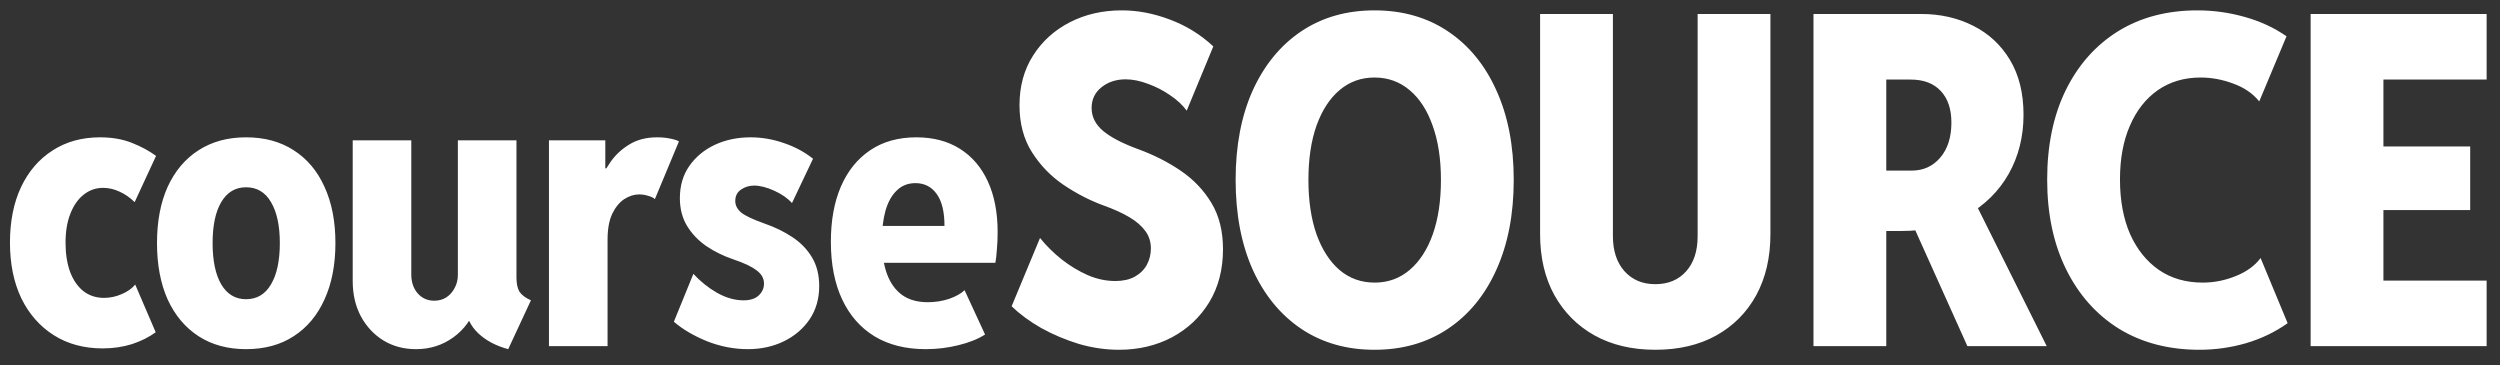 <svg width="130" height="19" viewBox="0 0 130 19" fill="none" xmlns="http://www.w3.org/2000/svg">
<rect x="0" y="0" width="130" height="19" fill="#333333" stroke="none"/>
<path d="M5.342 18.117C4.372 18.117 3.525 17.889 2.803 17.434C2.08 16.978 1.517 16.34 1.113 15.52C0.716 14.693 0.518 13.723 0.518 12.609C0.518 11.509 0.71 10.549 1.094 9.729C1.484 8.908 2.031 8.273 2.734 7.824C3.438 7.368 4.261 7.141 5.205 7.141C5.817 7.141 6.364 7.235 6.846 7.424C7.327 7.613 7.751 7.84 8.115 8.107L7.002 10.51C6.755 10.269 6.491 10.087 6.211 9.963C5.931 9.833 5.648 9.768 5.361 9.768C4.984 9.768 4.648 9.885 4.355 10.119C4.062 10.347 3.831 10.676 3.662 11.105C3.493 11.529 3.408 12.033 3.408 12.619C3.408 13.192 3.486 13.697 3.643 14.133C3.805 14.562 4.036 14.898 4.336 15.139C4.642 15.373 5 15.49 5.41 15.49C5.723 15.49 6.029 15.425 6.328 15.295C6.634 15.165 6.868 14.999 7.031 14.797L8.096 17.277C7.751 17.531 7.34 17.736 6.865 17.893C6.39 18.042 5.882 18.117 5.342 18.117ZM12.793 18.156C11.843 18.156 11.019 17.932 10.323 17.482C9.633 17.033 9.099 16.398 8.721 15.578C8.35 14.751 8.164 13.771 8.164 12.639C8.164 11.506 8.35 10.529 8.721 9.709C9.099 8.889 9.633 8.257 10.323 7.814C11.019 7.365 11.843 7.141 12.793 7.141C13.757 7.141 14.584 7.365 15.274 7.814C15.97 8.257 16.504 8.892 16.875 9.719C17.253 10.539 17.442 11.512 17.442 12.639C17.442 13.765 17.253 14.742 16.875 15.568C16.504 16.395 15.97 17.033 15.274 17.482C14.584 17.932 13.757 18.156 12.793 18.156ZM12.793 15.559C13.36 15.559 13.793 15.301 14.092 14.787C14.398 14.273 14.551 13.557 14.551 12.639C14.551 11.734 14.398 11.024 14.092 10.51C13.793 9.995 13.36 9.738 12.793 9.738C12.24 9.738 11.81 9.995 11.504 10.51C11.205 11.018 11.055 11.727 11.055 12.639C11.055 13.557 11.205 14.273 11.504 14.787C11.81 15.301 12.24 15.559 12.793 15.559ZM21.632 18.156C21 18.156 20.437 18.006 19.942 17.707C19.447 17.401 19.057 16.984 18.77 16.457C18.484 15.923 18.341 15.311 18.341 14.621V7.297H21.387V14.279C21.387 14.67 21.498 14.995 21.72 15.256C21.947 15.51 22.234 15.637 22.579 15.637C22.82 15.637 23.031 15.578 23.214 15.461C23.396 15.337 23.539 15.175 23.643 14.973C23.754 14.771 23.809 14.546 23.809 14.299V7.297H26.856V14.435C26.856 14.748 26.908 14.992 27.012 15.168C27.123 15.337 27.322 15.487 27.608 15.617L26.427 18.156C25.795 17.987 25.277 17.713 24.874 17.336C24.477 16.958 24.268 16.529 24.249 16.047L24.835 16.701H23.751L24.737 15.93C24.529 16.594 24.141 17.131 23.575 17.541C23.009 17.951 22.361 18.156 21.632 18.156ZM28.546 18V7.297H31.476V8.752H31.779L31.193 9.494C31.31 9.143 31.495 8.785 31.749 8.42C32.003 8.055 32.329 7.753 32.726 7.512C33.129 7.264 33.611 7.141 34.171 7.141C34.419 7.141 34.65 7.163 34.864 7.209C35.086 7.255 35.232 7.303 35.304 7.355L34.054 10.354C34.002 10.295 33.891 10.24 33.722 10.188C33.559 10.135 33.396 10.109 33.234 10.109C32.973 10.109 32.716 10.191 32.462 10.354C32.215 10.516 32.006 10.77 31.837 11.115C31.674 11.46 31.593 11.913 31.593 12.473V18H28.546ZM38.888 18.156C38.172 18.156 37.466 18.02 36.769 17.746C36.079 17.466 35.503 17.128 35.041 16.73L36.056 14.24C36.414 14.631 36.825 14.96 37.287 15.227C37.755 15.487 38.215 15.617 38.664 15.617C39.009 15.617 39.272 15.533 39.455 15.363C39.637 15.188 39.728 14.982 39.728 14.748C39.728 14.475 39.598 14.243 39.337 14.055C39.084 13.859 38.683 13.671 38.136 13.488C37.622 13.312 37.157 13.085 36.74 12.805C36.323 12.518 35.988 12.17 35.734 11.76C35.48 11.343 35.353 10.858 35.353 10.305C35.353 9.66 35.516 9.104 35.841 8.635C36.173 8.16 36.616 7.792 37.169 7.531C37.729 7.271 38.348 7.141 39.025 7.141C39.617 7.141 40.2 7.242 40.773 7.443C41.346 7.639 41.847 7.909 42.277 8.254L41.183 10.559C40.955 10.305 40.646 10.09 40.255 9.914C39.865 9.738 39.517 9.65 39.211 9.65C38.963 9.65 38.739 9.719 38.537 9.855C38.335 9.992 38.234 10.191 38.234 10.451C38.234 10.679 38.338 10.881 38.547 11.057C38.761 11.226 39.172 11.418 39.777 11.633C40.304 11.815 40.783 12.05 41.212 12.336C41.642 12.622 41.981 12.974 42.228 13.391C42.475 13.807 42.599 14.302 42.599 14.875C42.599 15.533 42.433 16.109 42.101 16.604C41.769 17.092 41.323 17.473 40.763 17.746C40.203 18.02 39.578 18.156 38.888 18.156ZM48.137 18.156C47.102 18.156 46.216 17.935 45.48 17.492C44.745 17.043 44.182 16.402 43.791 15.568C43.4 14.735 43.205 13.736 43.205 12.57C43.205 11.47 43.378 10.516 43.723 9.709C44.074 8.895 44.582 8.264 45.246 7.814C45.91 7.365 46.711 7.141 47.648 7.141C48.527 7.141 49.283 7.339 49.914 7.736C50.546 8.133 51.031 8.7 51.369 9.436C51.708 10.171 51.877 11.05 51.877 12.072C51.877 12.378 51.864 12.678 51.838 12.971C51.818 13.264 51.792 13.495 51.76 13.664H45.617V11.75H49.113C49.113 11.008 48.977 10.451 48.703 10.08C48.436 9.709 48.068 9.523 47.6 9.523C47.215 9.523 46.893 9.65 46.633 9.904C46.372 10.152 46.177 10.5 46.047 10.949C45.923 11.392 45.861 11.909 45.861 12.502C45.861 13.185 45.949 13.768 46.125 14.25C46.301 14.725 46.565 15.09 46.916 15.344C47.268 15.591 47.71 15.715 48.244 15.715C48.635 15.715 49.006 15.656 49.357 15.539C49.709 15.415 49.976 15.266 50.158 15.09L51.223 17.395C50.858 17.629 50.396 17.814 49.836 17.951C49.283 18.088 48.716 18.156 48.137 18.156ZM58.194 18.188C57.491 18.188 56.791 18.086 56.096 17.883C55.409 17.672 54.76 17.398 54.151 17.062C53.549 16.719 53.034 16.34 52.604 15.926L54.081 12.375C54.401 12.773 54.776 13.145 55.206 13.488C55.635 13.824 56.088 14.098 56.565 14.309C57.041 14.512 57.518 14.613 57.995 14.613C58.393 14.613 58.729 14.539 59.002 14.391C59.284 14.234 59.495 14.027 59.635 13.77C59.776 13.512 59.846 13.227 59.846 12.914C59.846 12.578 59.752 12.281 59.565 12.023C59.377 11.758 59.1 11.516 58.733 11.297C58.366 11.078 57.909 10.871 57.362 10.676C56.659 10.418 55.971 10.062 55.299 9.609C54.635 9.156 54.088 8.59 53.659 7.91C53.229 7.23 53.014 6.418 53.014 5.473C53.014 4.488 53.248 3.629 53.717 2.895C54.186 2.152 54.823 1.574 55.627 1.16C56.432 0.746 57.334 0.539 58.334 0.539C59.163 0.539 59.998 0.699 60.842 1.02C61.694 1.34 62.444 1.805 63.092 2.414L61.709 5.754C61.498 5.465 61.213 5.199 60.854 4.957C60.495 4.707 60.108 4.508 59.694 4.359C59.28 4.203 58.893 4.125 58.534 4.125C58.041 4.125 57.623 4.262 57.28 4.535C56.936 4.809 56.764 5.168 56.764 5.613C56.764 6.074 56.963 6.473 57.362 6.809C57.768 7.145 58.377 7.461 59.19 7.758C60.002 8.055 60.741 8.43 61.405 8.883C62.069 9.336 62.6 9.895 62.998 10.559C63.397 11.223 63.596 12.023 63.596 12.961C63.596 14.008 63.358 14.926 62.881 15.715C62.405 16.496 61.756 17.105 60.936 17.543C60.116 17.973 59.202 18.188 58.194 18.188ZM71.472 18.188C70.018 18.188 68.749 17.824 67.663 17.098C66.585 16.371 65.745 15.348 65.143 14.027C64.55 12.699 64.253 11.141 64.253 9.352C64.253 7.57 64.55 6.02 65.143 4.699C65.745 3.379 66.585 2.355 67.663 1.629C68.749 0.902 70.018 0.539 71.472 0.539C72.933 0.539 74.206 0.902 75.292 1.629C76.378 2.355 77.218 3.379 77.811 4.699C78.413 6.02 78.714 7.57 78.714 9.352C78.714 11.141 78.413 12.699 77.811 14.027C77.218 15.348 76.378 16.371 75.292 17.098C74.206 17.824 72.933 18.188 71.472 18.188ZM71.483 14.695C72.179 14.695 72.784 14.477 73.3 14.039C73.823 13.594 74.225 12.973 74.507 12.176C74.788 11.379 74.929 10.438 74.929 9.352C74.929 8.266 74.784 7.324 74.495 6.527C74.214 5.73 73.815 5.117 73.3 4.688C72.784 4.25 72.175 4.031 71.472 4.031C70.776 4.031 70.171 4.25 69.655 4.688C69.147 5.117 68.749 5.73 68.46 6.527C68.179 7.324 68.038 8.266 68.038 9.352C68.038 10.438 68.179 11.383 68.46 12.188C68.749 12.984 69.147 13.602 69.655 14.039C70.171 14.477 70.78 14.695 71.483 14.695ZM86.074 18.188C84.863 18.188 83.808 17.938 82.909 17.438C82.019 16.938 81.324 16.238 80.824 15.34C80.331 14.441 80.085 13.387 80.085 12.176V0.727H83.871V12.281C83.871 13.039 84.07 13.645 84.468 14.098C84.874 14.551 85.409 14.777 86.074 14.777C86.746 14.777 87.281 14.555 87.679 14.109C88.078 13.664 88.277 13.055 88.277 12.281V0.727H92.062V12.176C92.062 13.387 91.816 14.445 91.324 15.352C90.831 16.25 90.136 16.949 89.238 17.449C88.347 17.941 87.292 18.188 86.074 18.188ZM97.008 12.012V8.871H99.41C100.012 8.871 100.504 8.648 100.887 8.203C101.277 7.75 101.473 7.141 101.473 6.375C101.473 5.672 101.289 5.125 100.922 4.734C100.555 4.336 100.031 4.137 99.351 4.137H97.008V0.727H99.902C100.894 0.727 101.793 0.93 102.598 1.336C103.41 1.742 104.051 2.336 104.519 3.117C104.988 3.898 105.223 4.848 105.223 5.965C105.223 7.105 104.965 8.133 104.449 9.047C103.933 9.953 103.199 10.676 102.246 11.215C101.293 11.746 100.164 12.012 98.859 12.012H97.008ZM94.301 18V0.727H98.086V18H94.301ZM102.305 18L99.363 11.461L102.047 9.211L106.43 18H102.305ZM114.375 18.188C112.774 18.188 111.379 17.824 110.192 17.098C109.012 16.363 108.094 15.332 107.438 14.004C106.782 12.676 106.453 11.121 106.453 9.34C106.453 7.559 106.774 6.012 107.414 4.699C108.063 3.379 108.969 2.355 110.133 1.629C111.305 0.902 112.684 0.539 114.27 0.539C115.098 0.539 115.914 0.652 116.719 0.879C117.532 1.105 118.258 1.441 118.899 1.887L117.481 5.273C117.145 4.859 116.696 4.551 116.133 4.348C115.571 4.137 115.004 4.031 114.434 4.031C113.582 4.031 112.84 4.25 112.207 4.688C111.582 5.125 111.098 5.742 110.754 6.539C110.41 7.328 110.239 8.258 110.239 9.328C110.239 10.422 110.414 11.371 110.766 12.176C111.125 12.973 111.625 13.594 112.266 14.039C112.907 14.477 113.664 14.695 114.539 14.695C115.125 14.695 115.7 14.582 116.262 14.355C116.825 14.129 117.254 13.816 117.551 13.418L118.957 16.805C118.309 17.266 117.586 17.613 116.789 17.848C116 18.074 115.196 18.188 114.375 18.188ZM120.153 18V0.727H129.305V4.137H123.938V7.617H128.45V10.922H123.938V14.59H129.305V18H120.153Z" fill="white"/>
</svg>
